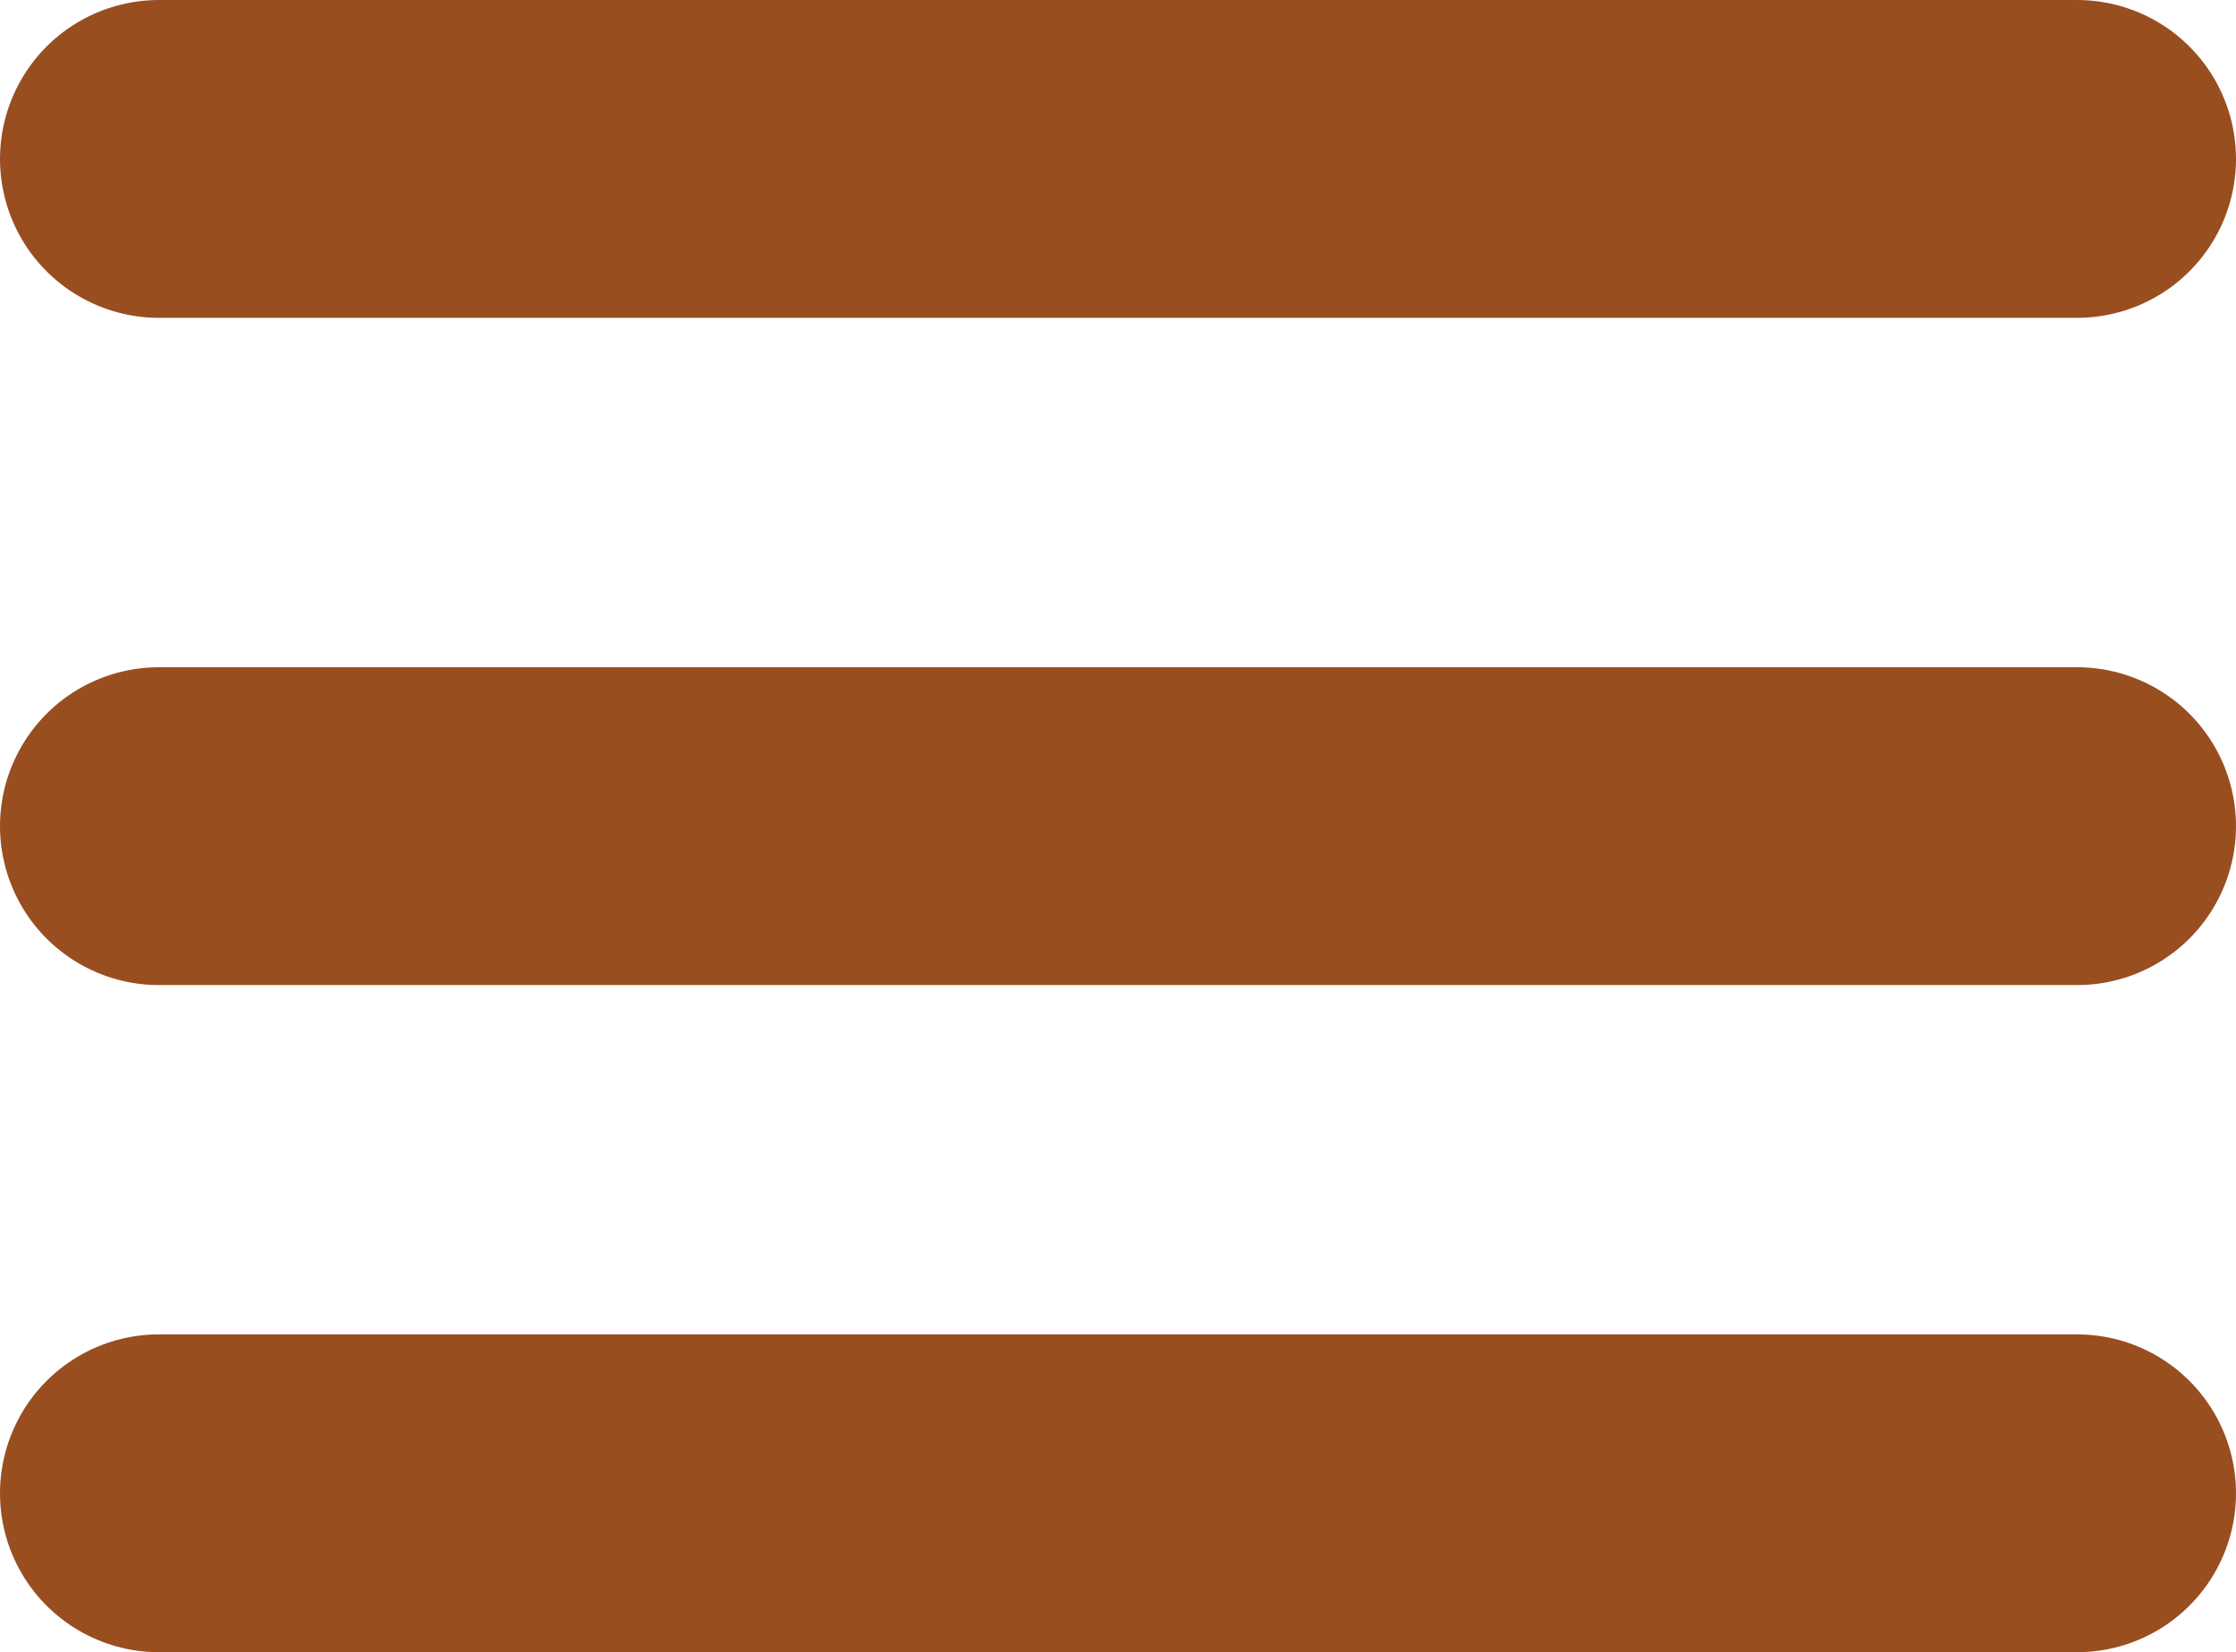 <svg xmlns="http://www.w3.org/2000/svg" width="21.106" height="15.595" viewBox="0 0 21.106 15.595">
  <g id="グループ_7866" data-name="グループ 7866" transform="translate(1.5 1.5)">
    <line id="線_1" data-name="線 1" x2="18.106" transform="translate(0 0)" fill="none" stroke="#994e20" stroke-linecap="round" stroke-width="3"/>
    <line id="線_2" data-name="線 2" x2="18.106" transform="translate(0 6.298)" fill="none" stroke="#994e20" stroke-linecap="round" stroke-width="3"/>
    <line id="線_3" data-name="線 3" x2="18.106" transform="translate(0 12.595)" fill="none" stroke="#994e20" stroke-linecap="round" stroke-width="3"/>
  </g>
</svg>
